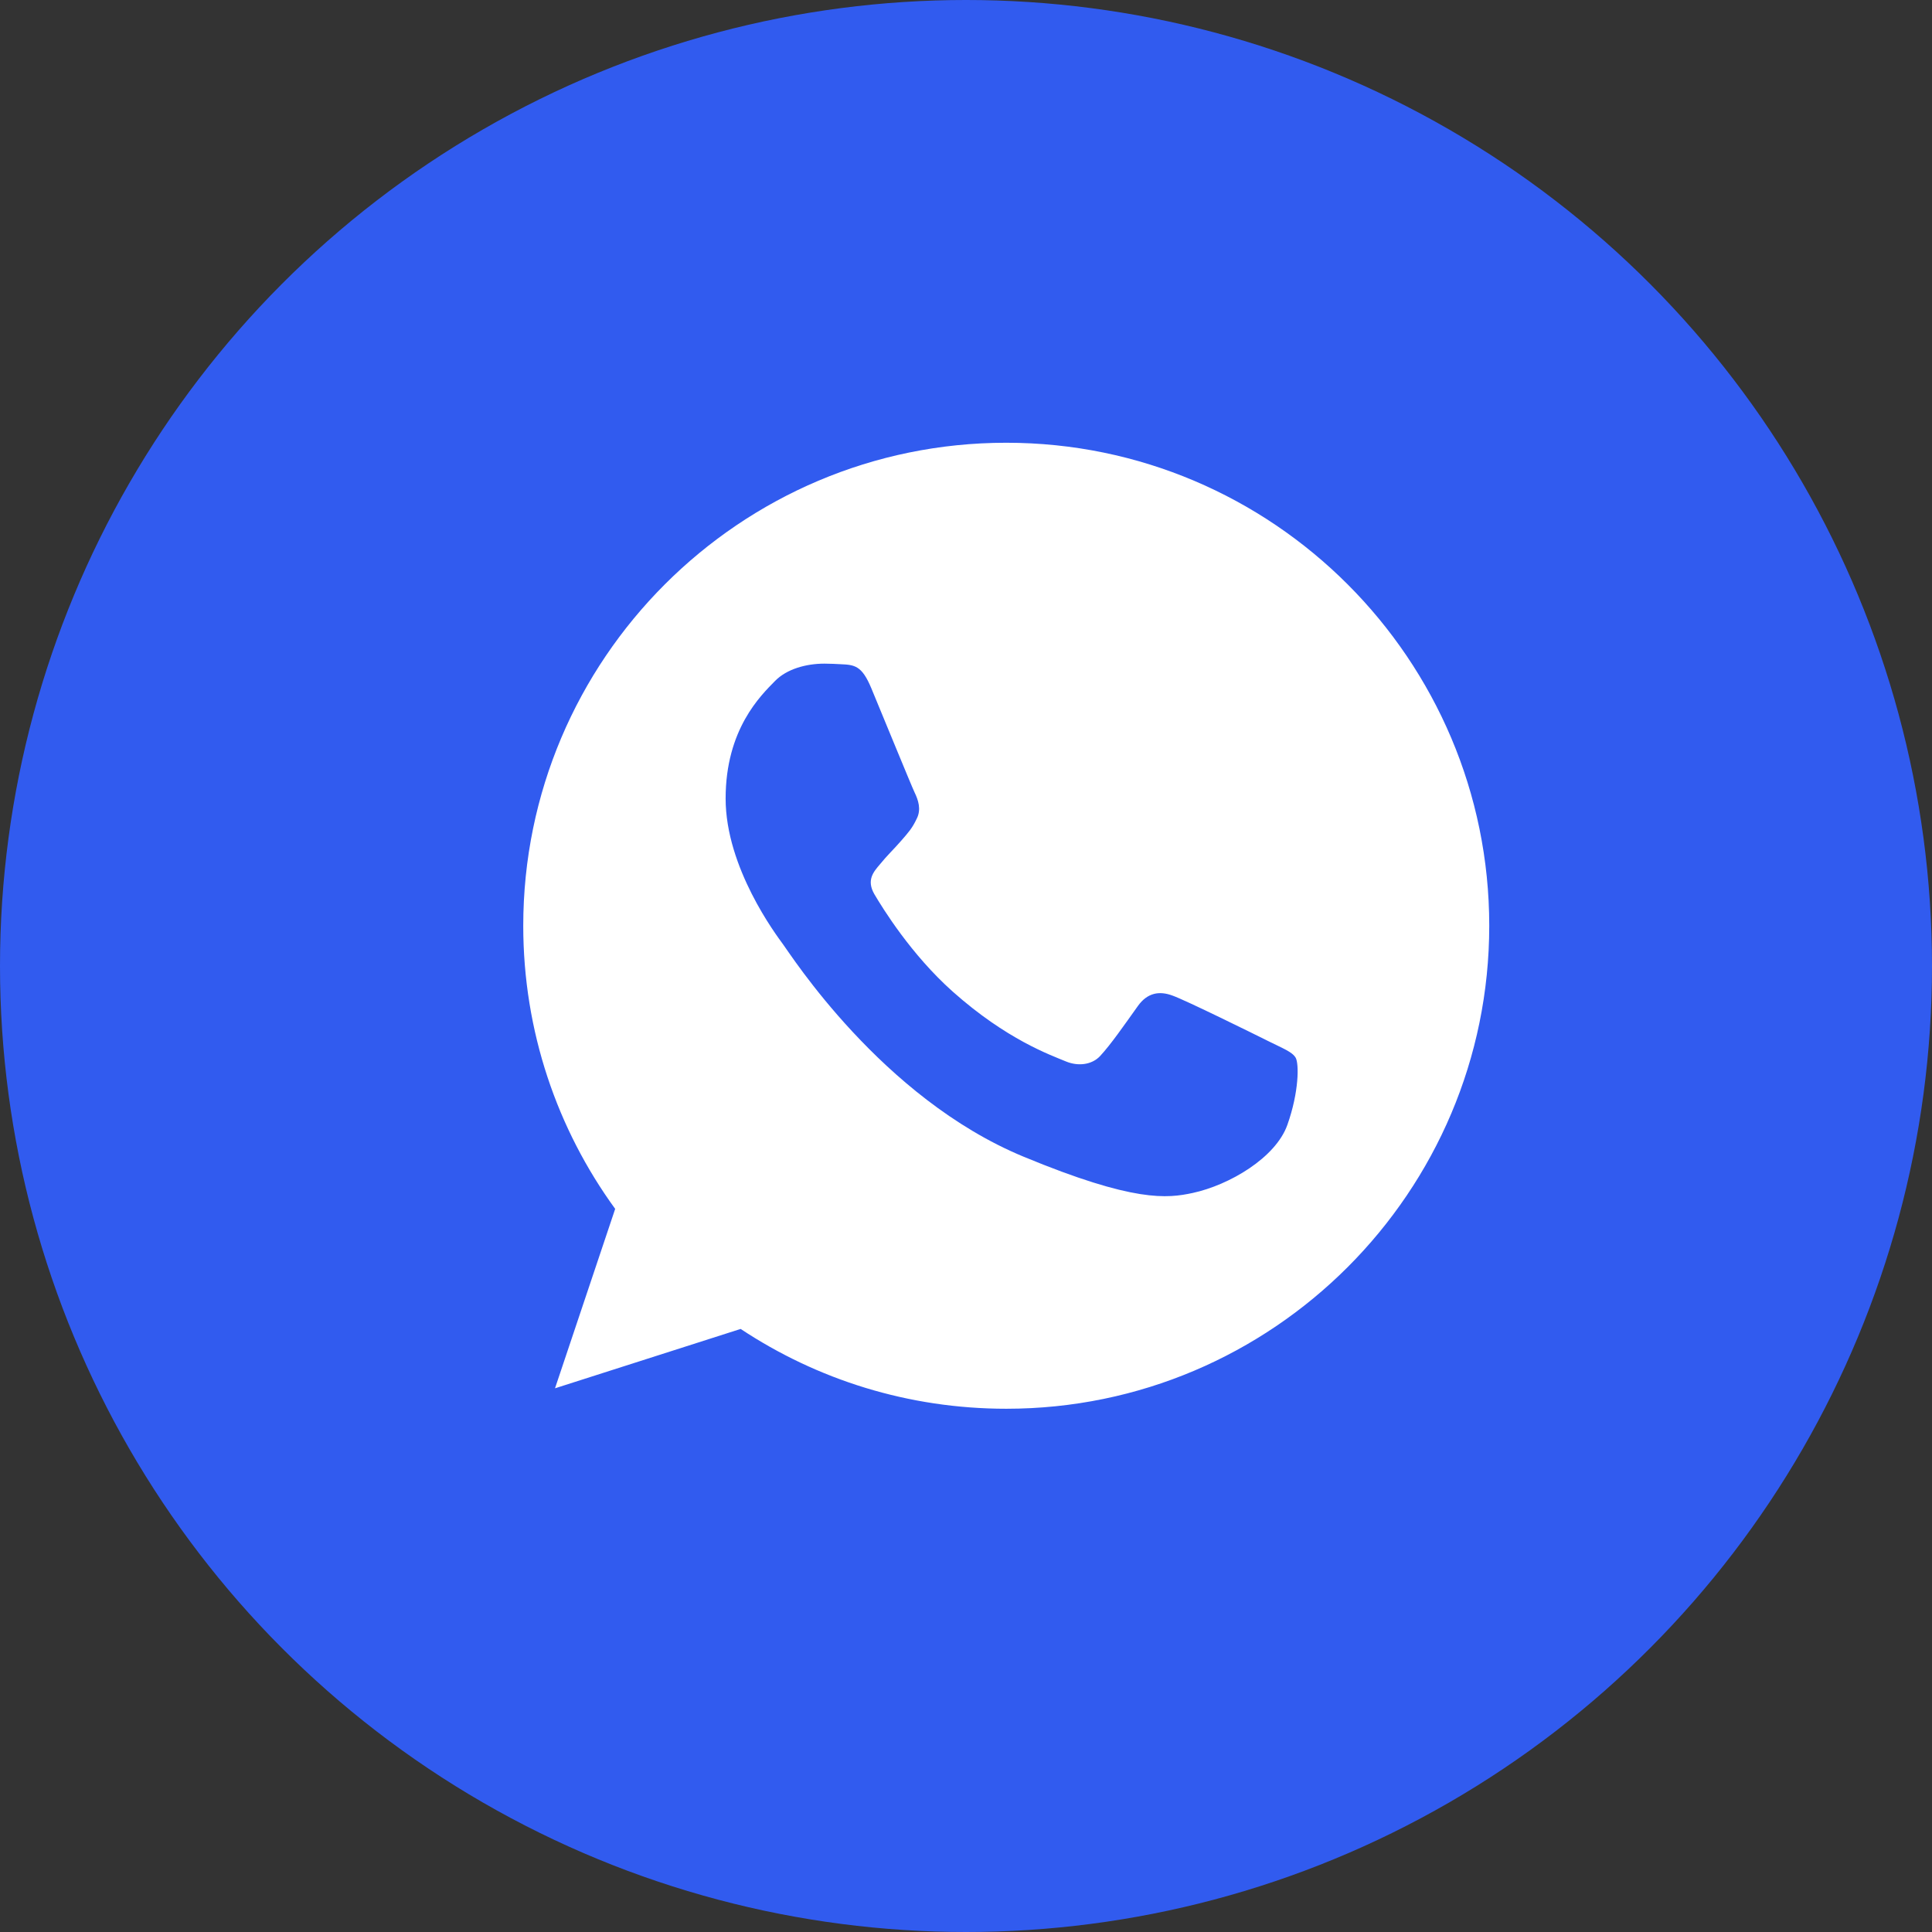 <svg width="48" height="48" viewBox="0 0 48 48" fill="none" xmlns="http://www.w3.org/2000/svg">
<rect x="0" y="0" width="48" height="48" fill="#333333" stroke="none"/>
<circle cx="24" cy="24" r="24" fill="#315BEF"/>
<g clip-path="url(#clip0_40_200)">
<path d="M25.003 11H24.997C18.381 11 13 16.382 13 23C13 25.625 13.846 28.058 15.284 30.034L13.789 34.492L18.401 33.017C20.299 34.274 22.562 35 25.003 35C31.619 35 37 29.616 37 23C37 16.384 31.619 11 25.003 11ZM31.985 27.945C31.696 28.763 30.547 29.441 29.631 29.639C29.003 29.773 28.184 29.879 25.427 28.736C21.901 27.275 19.63 23.692 19.453 23.459C19.284 23.227 18.028 21.561 18.028 19.84C18.028 18.117 18.902 17.279 19.255 16.919C19.544 16.623 20.023 16.488 20.482 16.488C20.631 16.488 20.764 16.496 20.884 16.502C21.236 16.517 21.413 16.538 21.646 17.095C21.936 17.792 22.64 19.514 22.724 19.691C22.81 19.868 22.895 20.108 22.776 20.34C22.663 20.581 22.564 20.687 22.387 20.891C22.21 21.095 22.042 21.251 21.865 21.47C21.703 21.66 21.52 21.864 21.724 22.217C21.928 22.562 22.633 23.712 23.671 24.637C25.011 25.829 26.096 26.21 26.485 26.372C26.774 26.492 27.119 26.463 27.331 26.238C27.599 25.949 27.931 25.469 28.268 24.997C28.509 24.657 28.811 24.616 29.13 24.735C29.453 24.848 31.168 25.695 31.52 25.871C31.873 26.048 32.105 26.132 32.191 26.28C32.275 26.429 32.275 27.127 31.985 27.945Z" fill="white"/>
</g>
<defs>
<clipPath id="clip0_40_200">
<rect width="24" height="24" fill="white" transform="translate(13 11)"/>
</clipPath>
</defs>
</svg>
